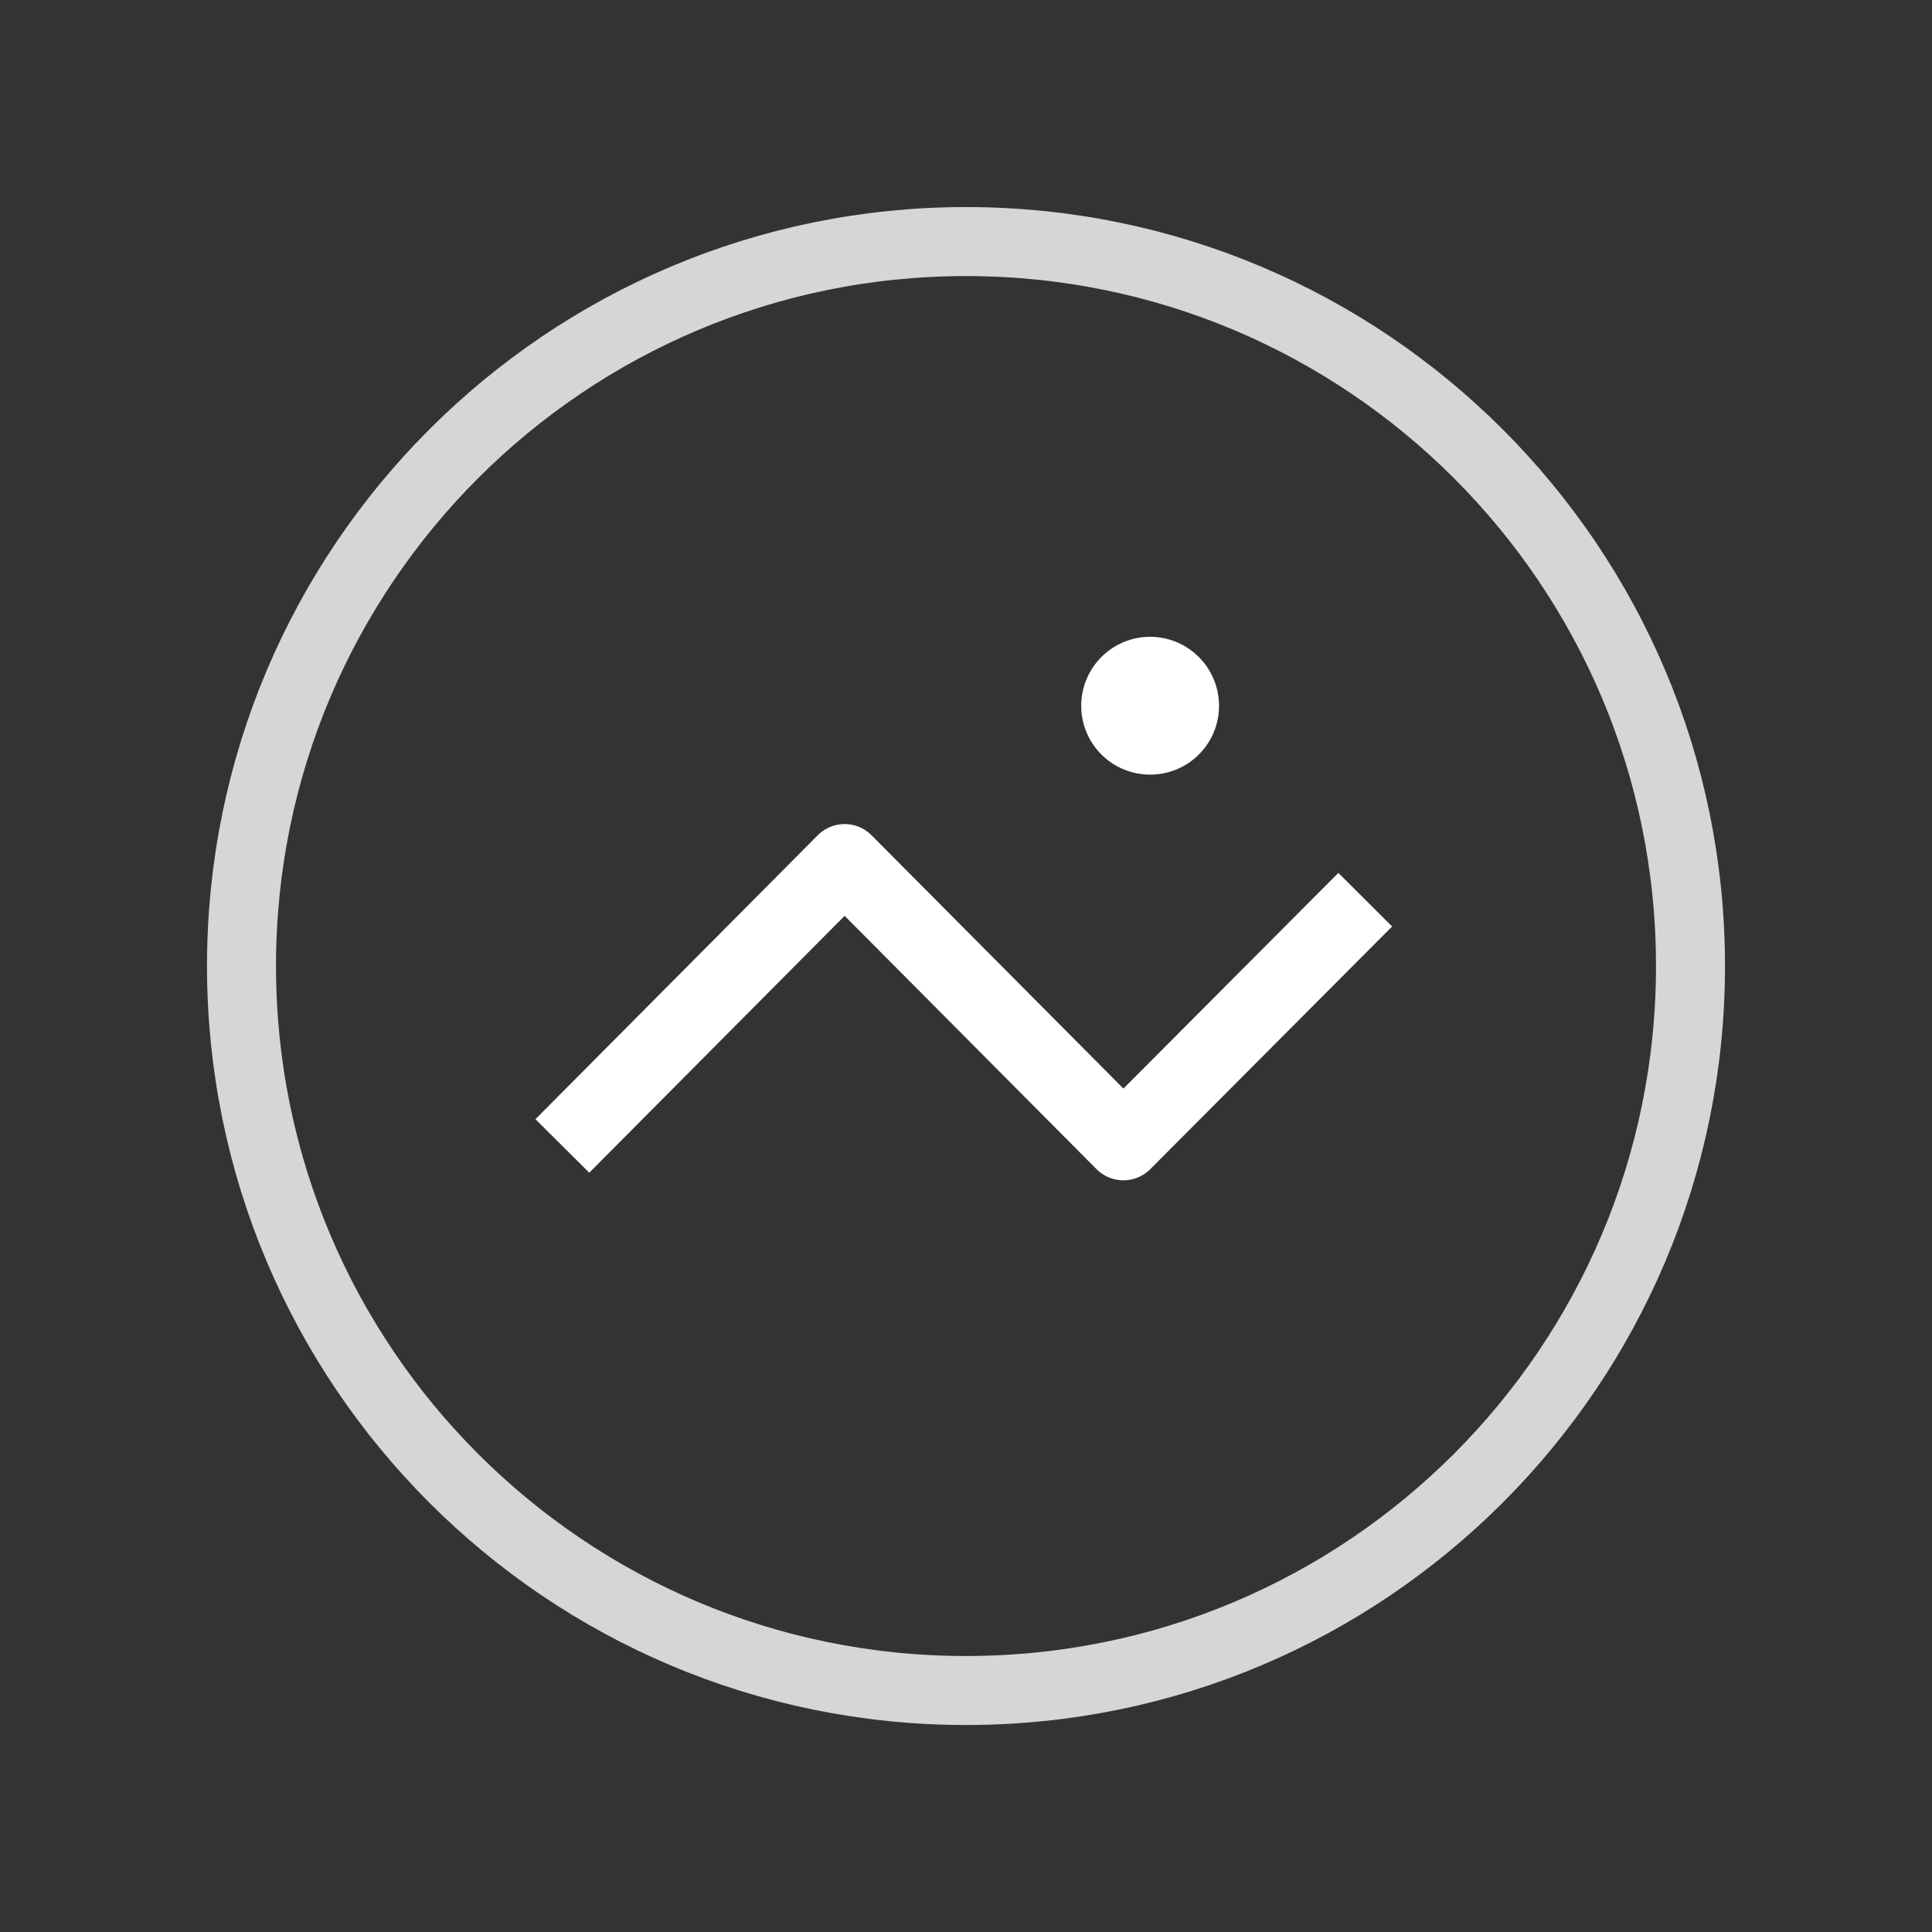 <svg xmlns="http://www.w3.org/2000/svg" width="28" height="28" fill="none"><rect width="100%" height="100%" fill="#333333" stroke="none"/><path stroke="#fff" stroke-miterlimit="5" d="M24.5 14c0 5.799-4.701 10.5-10.5 10.5-5.798 0-10.5-4.701-10.5-10.5C3.5 8.202 8.203 3.501 14 3.501c5.799 0 10.5 4.7 10.5 10.5Z" opacity=".8"/><path stroke="#fff" stroke-linejoin="round" stroke-width="1.1" d="m8.15 16.608 4.091-4.115 4.04 4.063 3.505-3.517"/><path fill="#fff" fill-rule="evenodd" d="M17.667 10.228c0 .55-.442.998-.998.998a.997.997 0 0 1-.999-.998 1 1 0 0 1 .999-.999 1 1 0 0 1 .998.999Z" clip-rule="evenodd"/></svg>